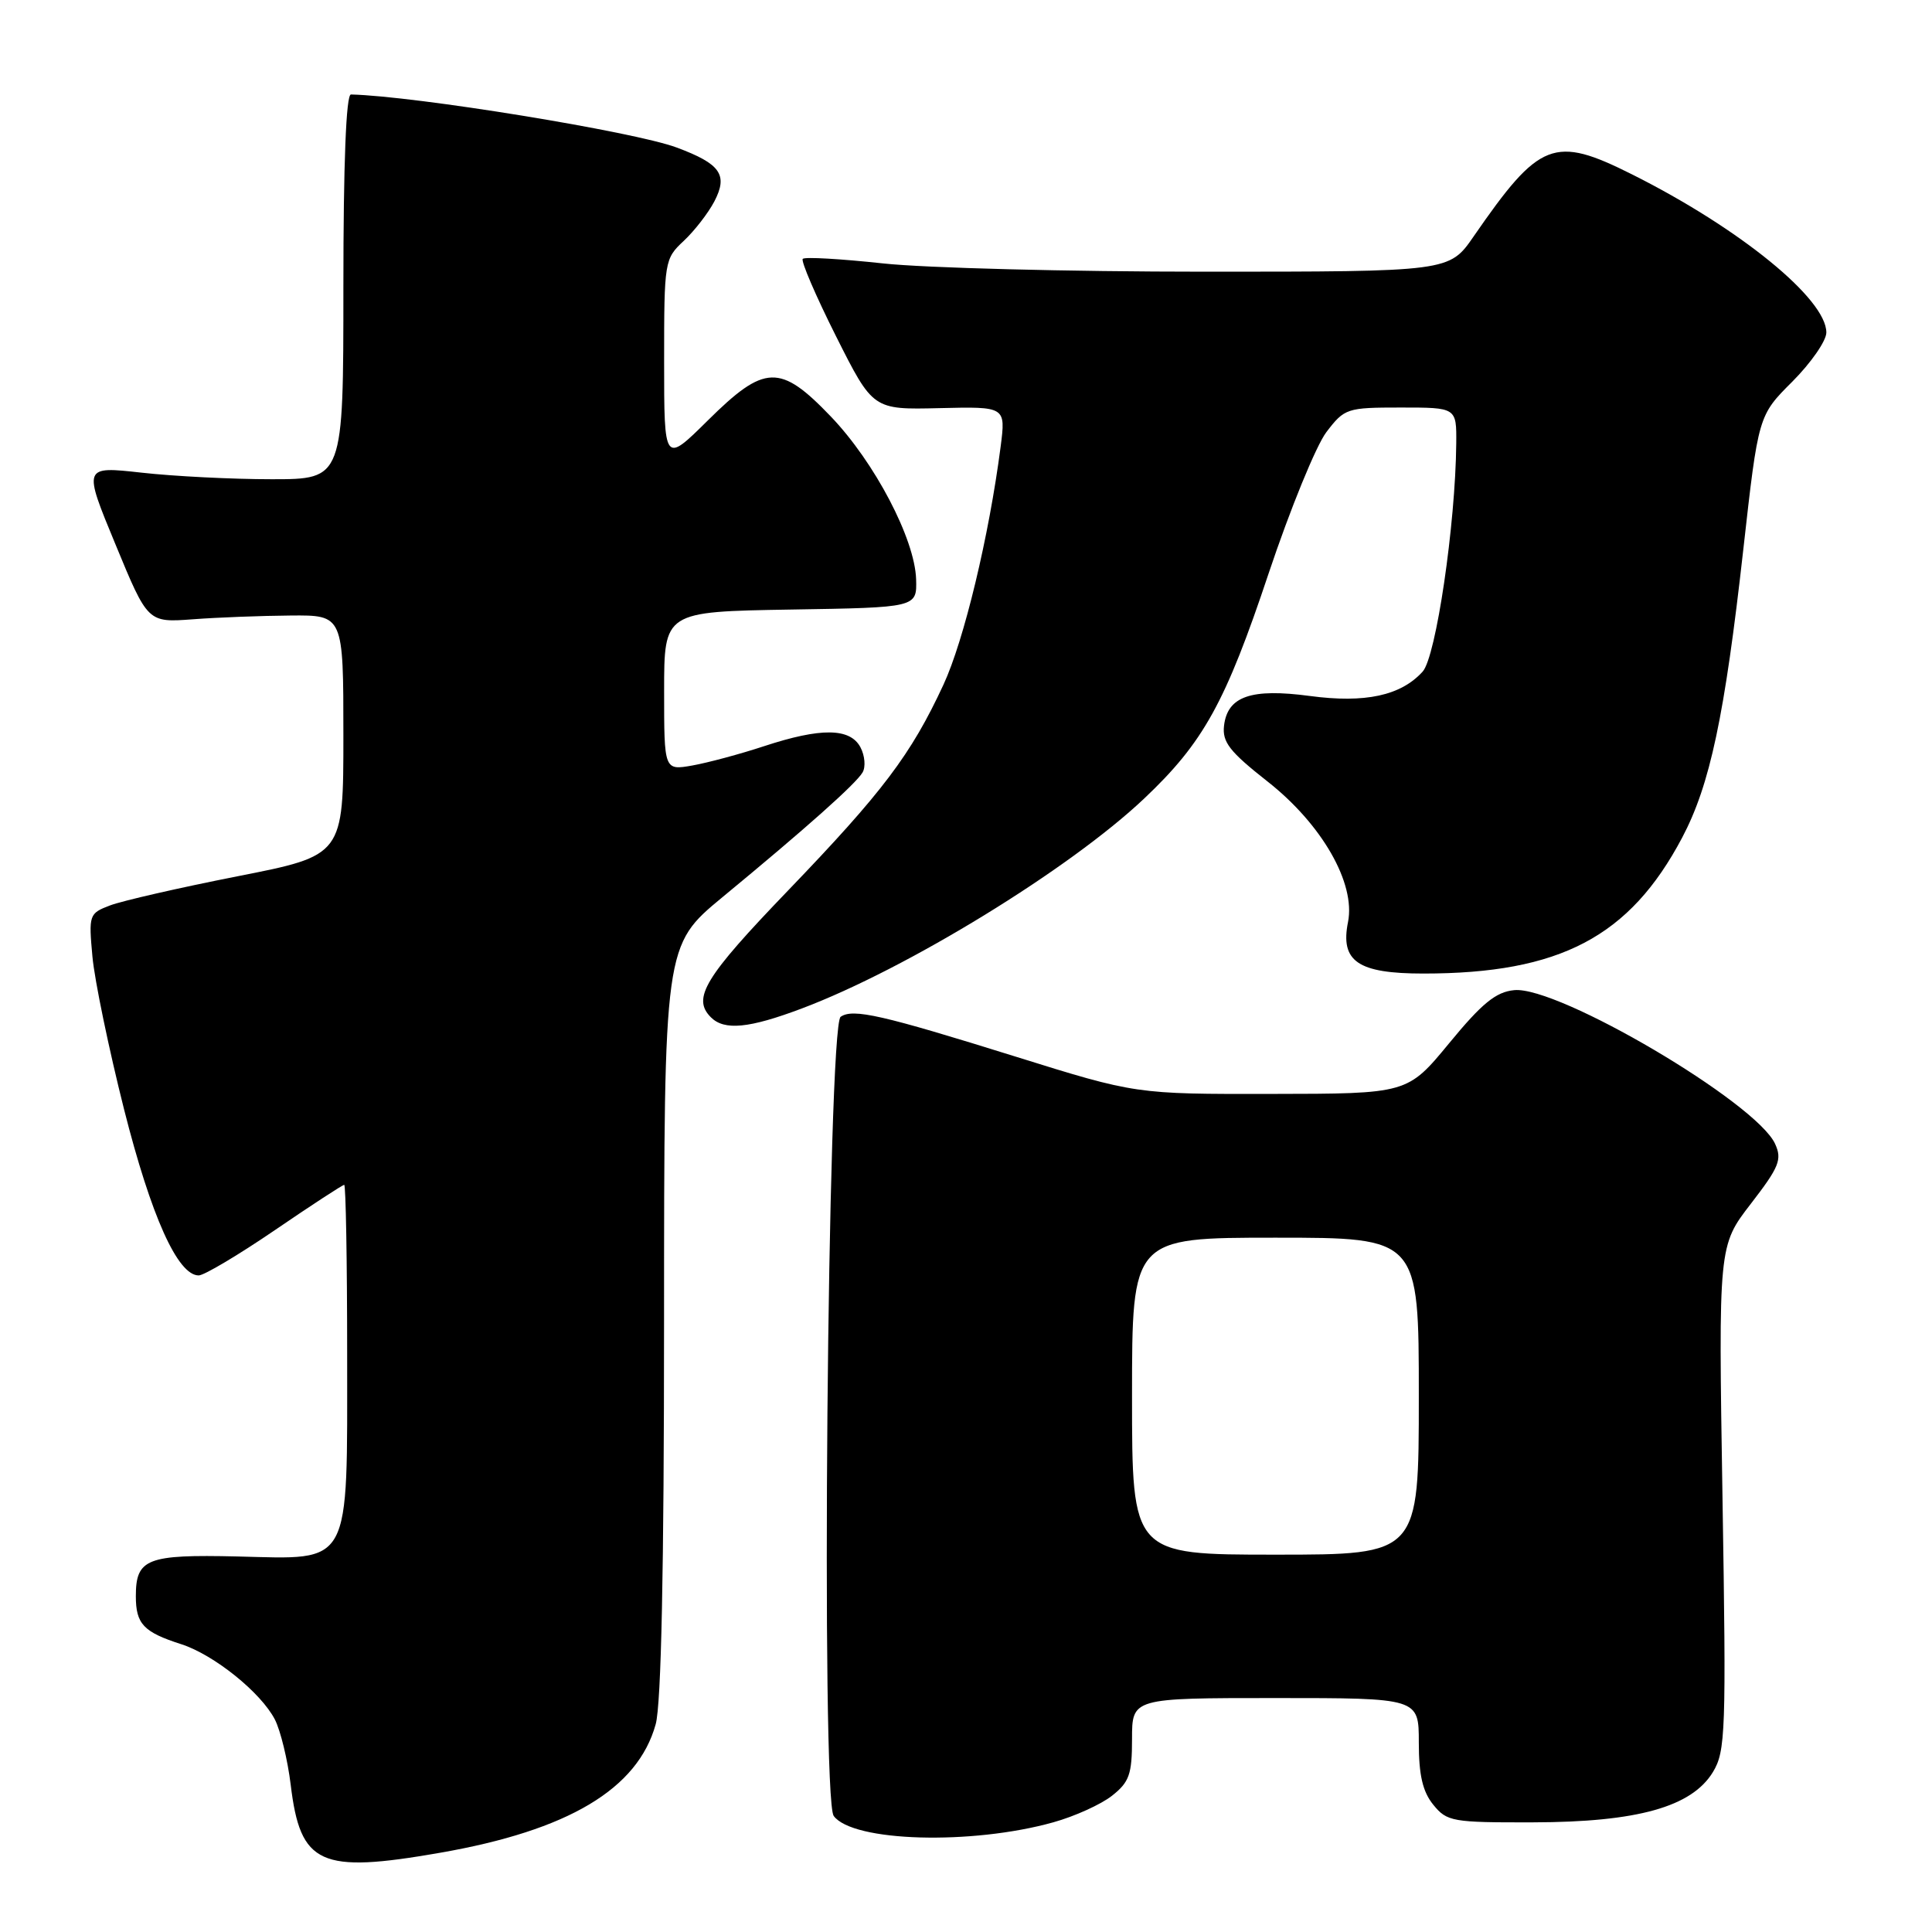<?xml version="1.0" encoding="UTF-8" standalone="no"?>
<!DOCTYPE svg PUBLIC "-//W3C//DTD SVG 1.1//EN" "http://www.w3.org/Graphics/SVG/1.1/DTD/svg11.dtd" >
<svg xmlns="http://www.w3.org/2000/svg" xmlns:xlink="http://www.w3.org/1999/xlink" version="1.1" viewBox="0 0 256 256">
 <g >
 <path fill="currentColor"
d=" M 58.32 245.50 C 75.31 242.54 84.50 237.06 86.88 228.48 C 87.62 225.82 87.99 208.00 87.99 174.88 C 88.00 125.27 88.00 125.27 95.73 118.88 C 106.81 109.74 113.38 103.89 114.29 102.36 C 114.73 101.63 114.60 100.12 114.01 99.01 C 112.63 96.44 108.76 96.40 101.22 98.88 C 98.07 99.92 93.81 101.06 91.75 101.43 C 88.00 102.09 88.00 102.09 88.00 91.57 C 88.00 81.05 88.00 81.05 104.75 80.77 C 121.50 80.50 121.50 80.50 121.39 76.75 C 121.22 71.41 115.90 61.25 110.09 55.19 C 103.37 48.18 101.33 48.24 93.78 55.72 C 88.00 61.44 88.00 61.44 88.00 47.89 C 88.00 34.60 88.05 34.30 90.60 31.92 C 92.02 30.59 93.85 28.23 94.66 26.68 C 96.49 23.16 95.47 21.71 89.67 19.55 C 84.02 17.44 55.01 12.72 46.50 12.52 C 45.86 12.51 45.50 21.65 45.50 38.00 C 45.50 63.50 45.50 63.50 36.00 63.50 C 30.77 63.50 23.02 63.11 18.76 62.63 C 11.01 61.77 11.01 61.77 15.30 72.13 C 19.58 82.50 19.58 82.50 25.54 82.06 C 28.82 81.81 34.65 81.59 38.50 81.56 C 45.50 81.50 45.50 81.50 45.50 97.42 C 45.50 113.35 45.50 113.35 31.48 116.11 C 23.76 117.63 16.17 119.37 14.59 119.97 C 11.80 121.03 11.74 121.21 12.25 126.78 C 12.54 129.92 14.43 139.03 16.44 147.00 C 20.03 161.17 23.54 169.00 26.33 169.00 C 27.04 169.00 31.58 166.30 36.42 163.00 C 41.25 159.70 45.39 157.00 45.61 157.00 C 45.82 157.00 46.00 167.08 46.00 179.39 C 46.00 207.92 46.71 206.61 31.44 206.24 C 19.46 205.96 18.00 206.53 18.00 211.50 C 18.00 215.19 19.01 216.26 24.03 217.87 C 28.36 219.27 34.57 224.26 36.42 227.84 C 37.17 229.30 38.12 233.20 38.52 236.50 C 39.80 247.10 42.40 248.28 58.32 245.50 Z  M 139.59 241.46 C 142.39 240.68 145.88 239.10 147.34 237.95 C 149.64 236.14 150.00 235.11 150.00 230.43 C 150.00 225.00 150.00 225.00 169.00 225.00 C 188.00 225.00 188.00 225.00 188.00 230.89 C 188.00 235.20 188.51 237.41 189.92 239.14 C 191.73 241.37 192.44 241.50 203.17 241.47 C 216.97 241.44 224.16 239.42 226.97 234.81 C 228.65 232.04 228.74 229.47 228.24 198.45 C 227.70 165.07 227.70 165.07 232.00 159.50 C 235.75 154.64 236.16 153.64 235.21 151.57 C 232.72 146.09 206.46 130.62 200.64 131.20 C 198.22 131.43 196.37 132.94 192.03 138.22 C 186.50 144.93 186.50 144.93 168.50 144.95 C 150.50 144.98 150.50 144.98 134.55 140.00 C 116.84 134.47 113.02 133.60 111.39 134.73 C 109.66 135.94 108.76 238.29 110.47 240.62 C 112.97 244.05 128.72 244.51 139.59 241.46 Z  M 106.24 133.63 C 120.11 128.41 141.73 115.16 151.61 105.81 C 159.47 98.38 162.39 93.09 168.11 75.95 C 170.95 67.46 174.39 59.05 175.75 57.26 C 178.16 54.10 178.46 54.00 185.62 54.00 C 193.00 54.00 193.00 54.00 192.96 58.75 C 192.86 69.51 190.28 87.03 188.51 88.99 C 185.62 92.18 180.89 93.20 173.56 92.22 C 165.77 91.18 162.65 92.26 162.19 96.16 C 161.94 98.33 162.93 99.60 167.94 103.54 C 175.17 109.22 179.64 117.03 178.62 122.17 C 177.57 127.39 179.92 129.00 188.61 129.00 C 206.69 129.00 215.94 124.14 222.89 111.00 C 226.59 104.00 228.52 94.92 231.00 72.78 C 232.99 55.06 232.99 55.06 237.50 50.56 C 239.97 48.08 242.00 45.16 242.00 44.06 C 242.00 39.60 230.51 30.25 216.28 23.12 C 205.91 17.92 204.01 18.67 195.27 31.32 C 192.04 36.00 192.04 36.00 159.56 36.00 C 141.70 36.00 122.53 35.51 116.97 34.90 C 111.41 34.30 106.64 34.02 106.37 34.30 C 106.10 34.57 108.08 39.18 110.77 44.54 C 115.67 54.29 115.67 54.29 124.47 54.08 C 133.27 53.87 133.27 53.87 132.59 59.18 C 131.05 71.06 127.74 84.85 125.01 90.73 C 120.72 99.98 116.97 104.95 104.38 118.04 C 93.35 129.51 91.67 132.27 94.20 134.80 C 95.98 136.58 99.24 136.27 106.24 133.63 Z  M 150.00 185.00 C 150.00 164.00 150.00 164.00 169.00 164.00 C 188.00 164.00 188.00 164.00 188.00 185.00 C 188.00 206.00 188.00 206.00 169.00 206.00 C 150.00 206.00 150.00 206.00 150.00 185.00 Z "/>
</g>
</svg>